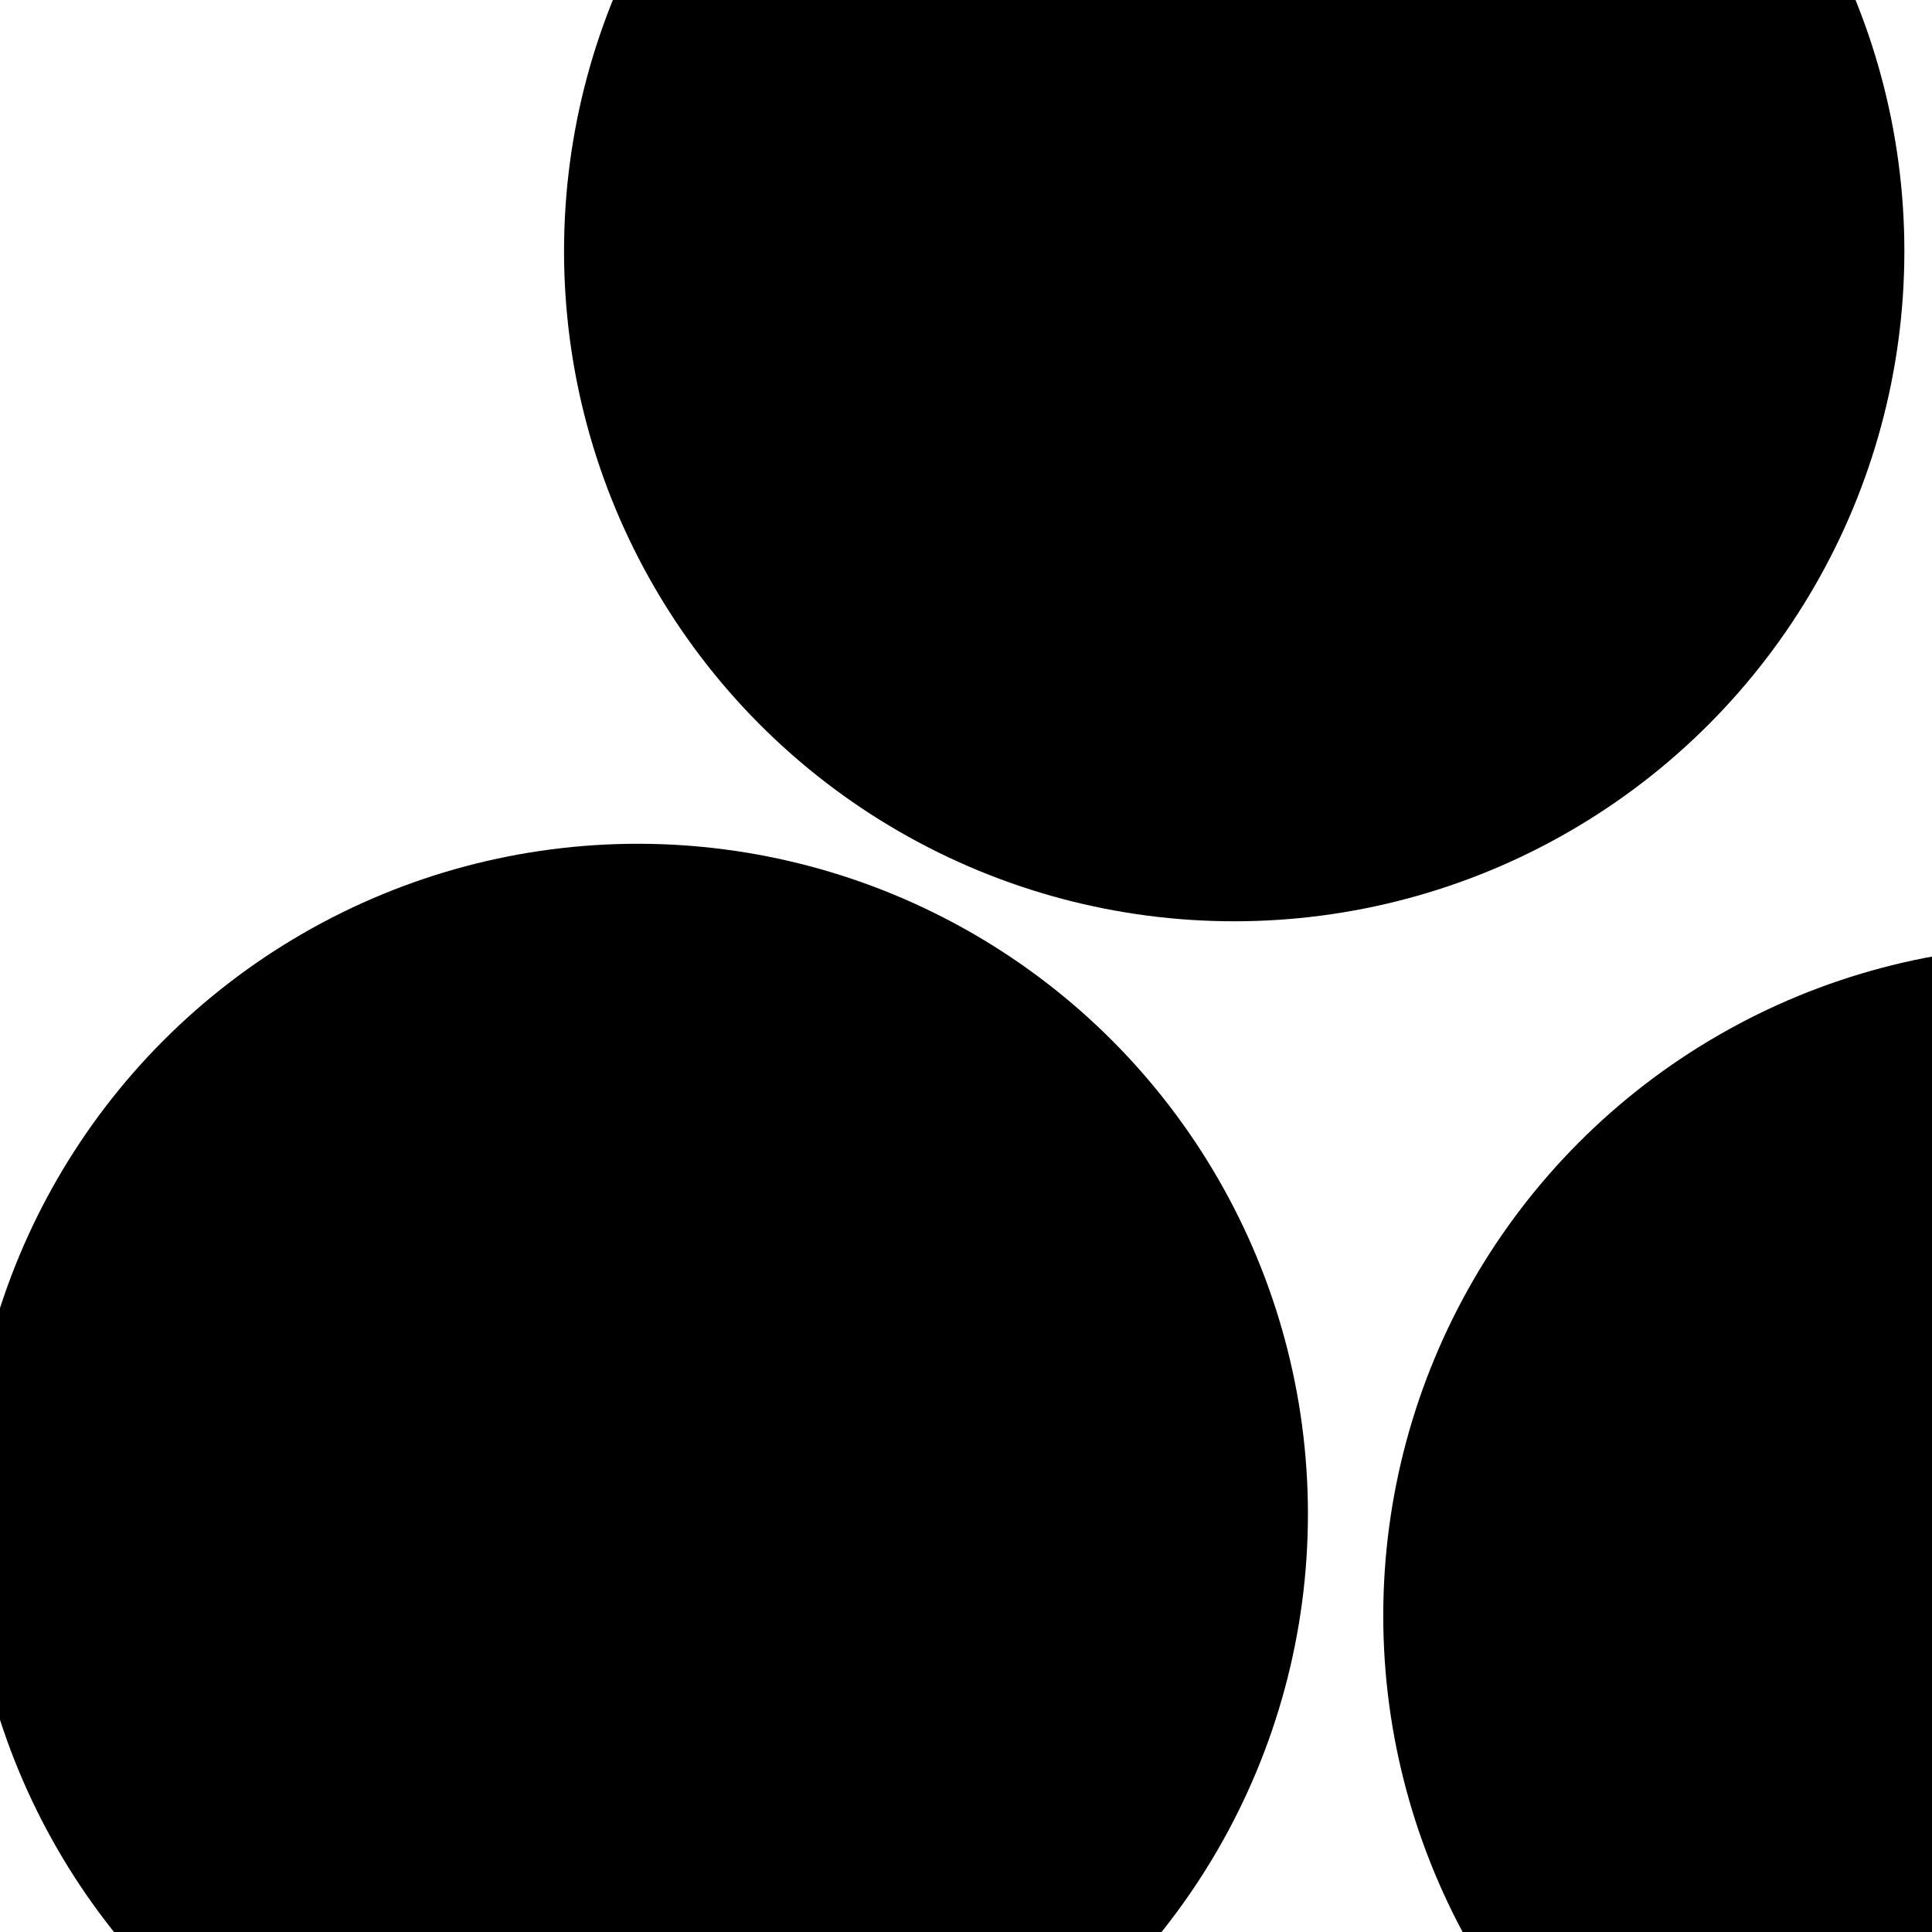 <svg xmlns="http://www.w3.org/2000/svg" version="1.1" xmlns:xlink="http://www.w3.org/1999/xlink" xmlns:svgjs="http://svgjs.dev/svgjs" viewBox="0 0 800 800"><defs><filter id="bbblurry-filter" x="-100%" y="-100%" width="400%" height="400%" filterUnits="objectBoundingBox" primitiveUnits="userSpaceOnUse" color-interpolation-filters="sRGB">
	<feGaussianBlur stdDeviation="130" x="0%" y="0%" width="100%" height="100%" in="SourceGraphic" edgeMode="none" result="blur"></feGaussianBlur></filter></defs><g filter="url(#bbblurry-filter)"><ellipse rx="277.5" ry="277.5" cx="264.088" cy="626.888" fill="hsla(272, 46%, 77%, 1.00)"></ellipse><ellipse rx="277.5" ry="277.5" cx="511.057" cy="103.986" fill="hsla(212, 61%, 70%, 1.00)"></ellipse><ellipse rx="277.5" ry="277.5" cx="850.276" cy="669.013" fill="hsla(290, 45%, 78%, 1.00)"></ellipse></g></svg>